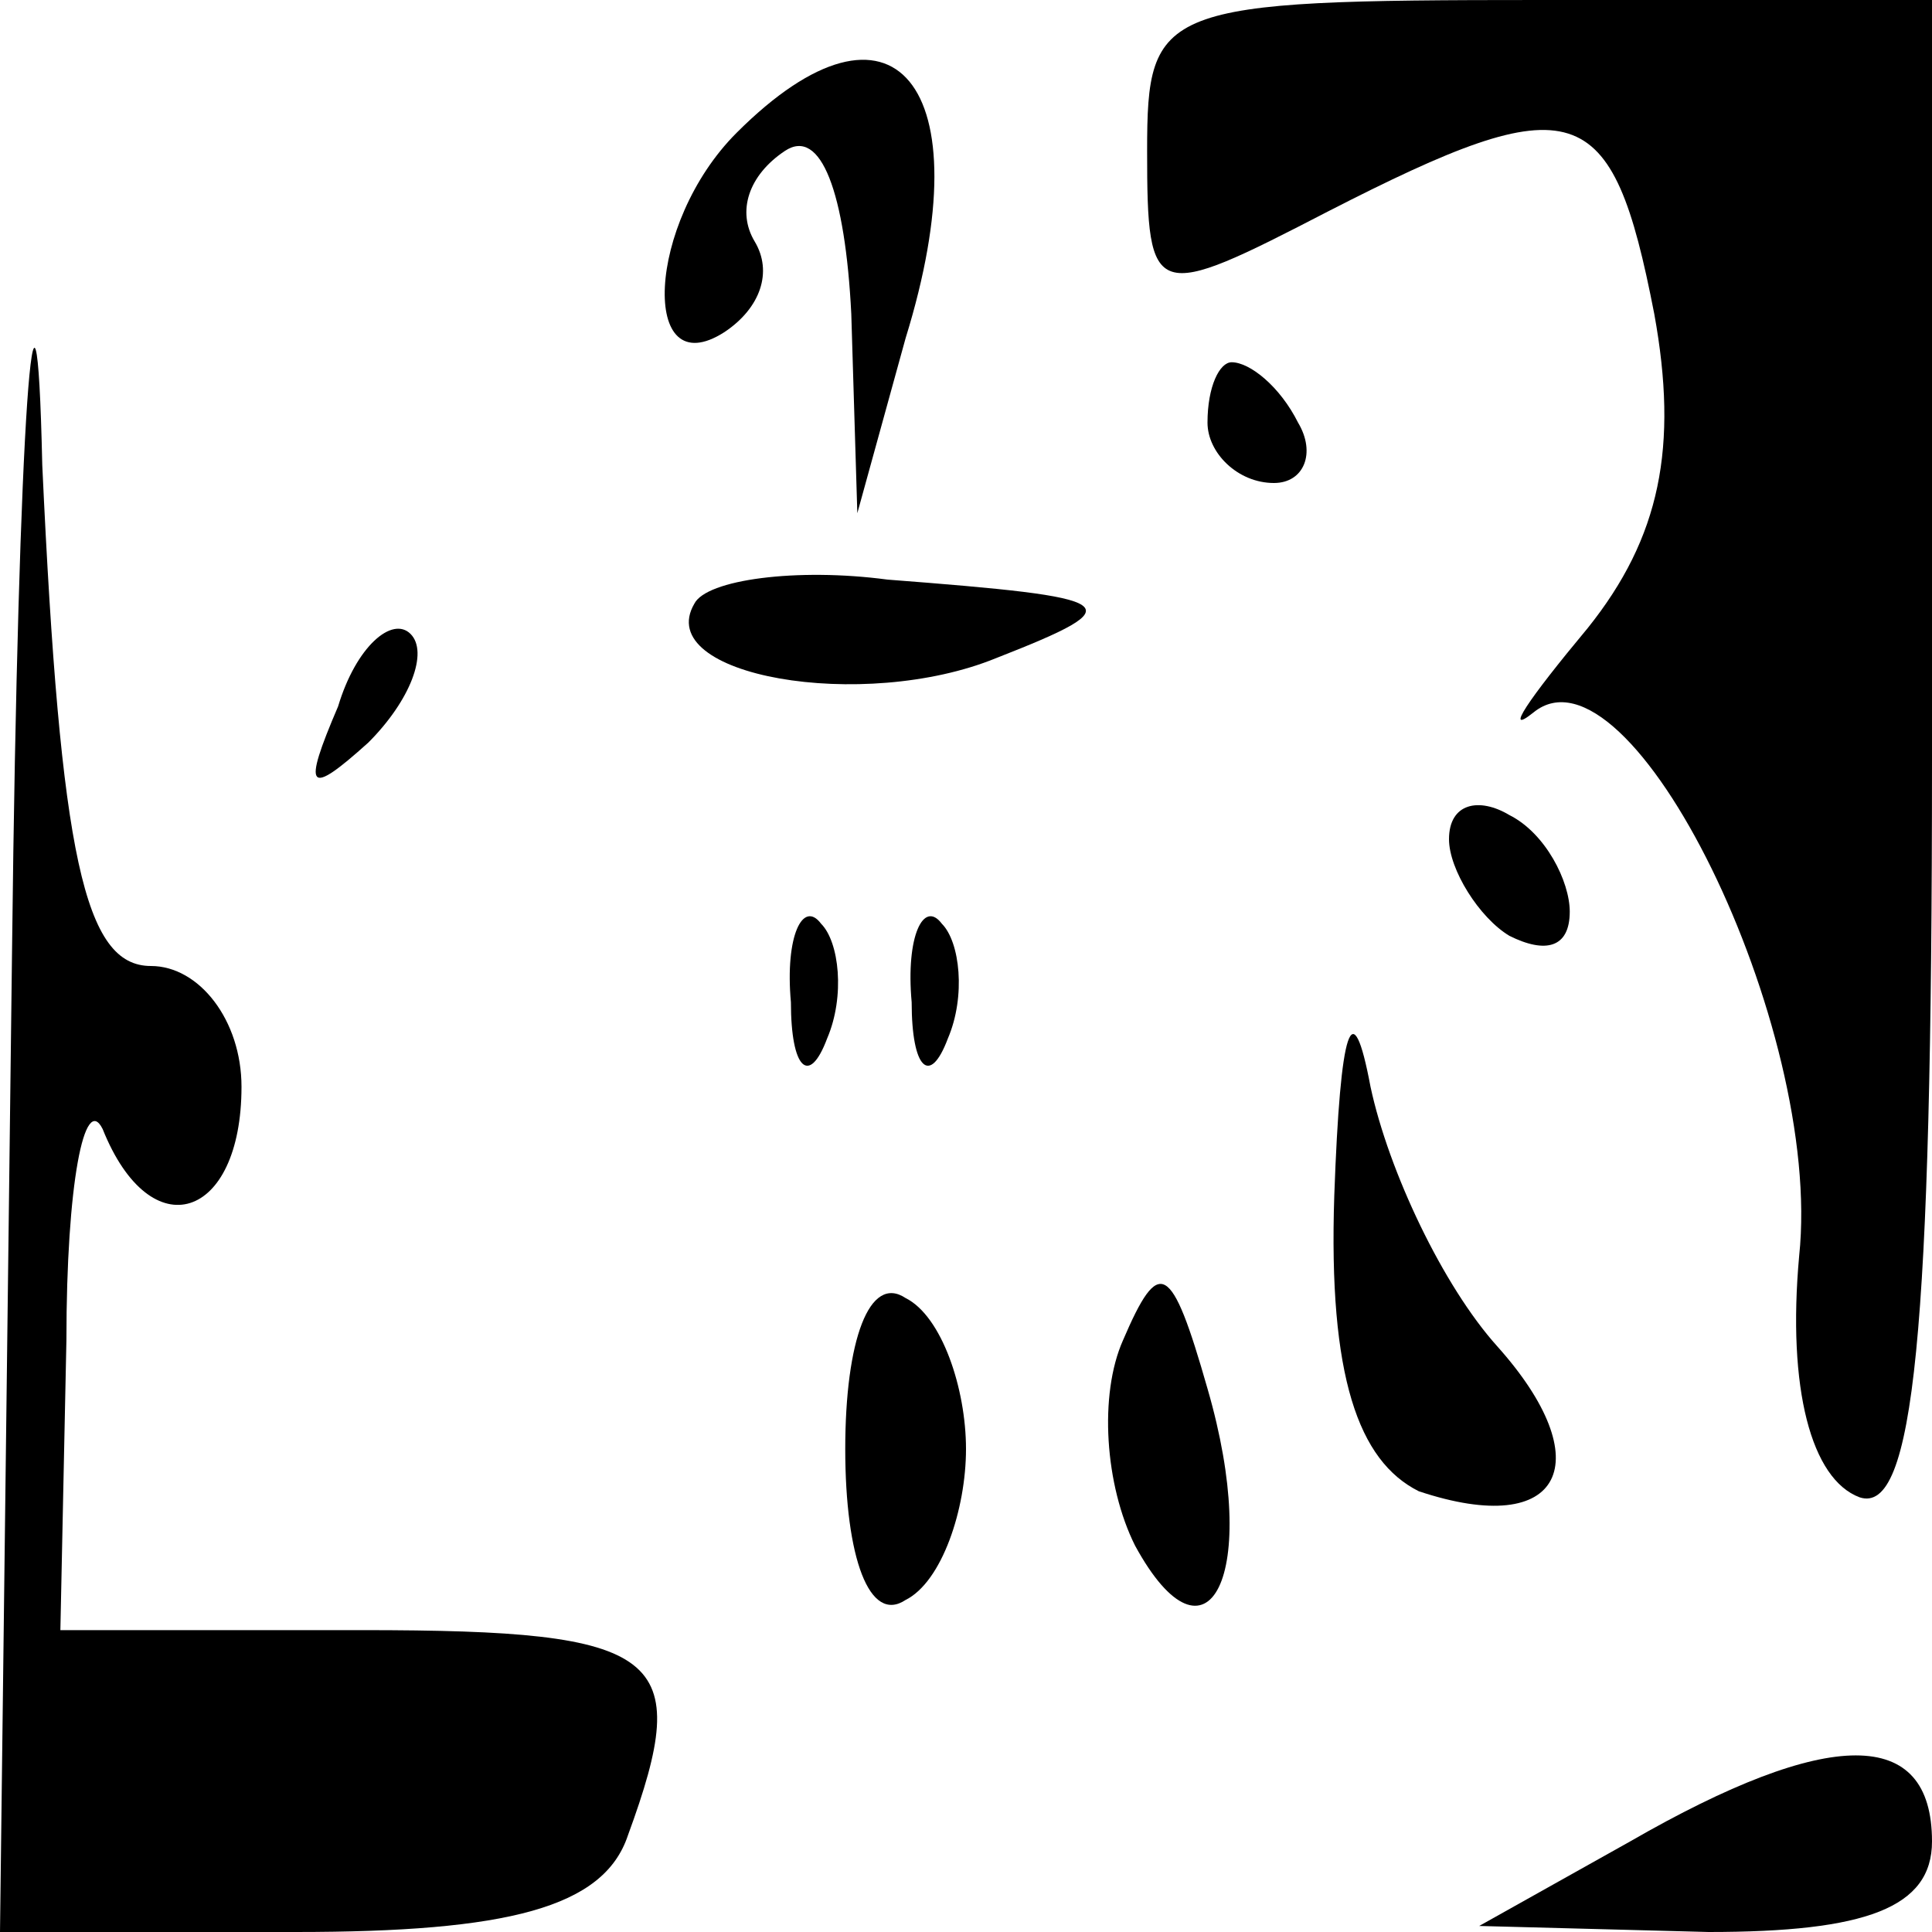 <?xml version="1.0" standalone="no"?>
<!DOCTYPE svg PUBLIC "-//W3C//DTD SVG 20010904//EN"
 "http://www.w3.org/TR/2001/REC-SVG-20010904/DTD/svg10.dtd">
<svg version="1.0" xmlns="http://www.w3.org/2000/svg"
 width="32pt" height="32pt" viewBox="0 0 32 32"
 preserveAspectRatio="xMidYMid meet">
<g transform="translate(0,32) scale(0.1,-0.1)"
fill="#000000" stroke="none">
<path fill="#000000" stroke="none" d="M2 163 l-2 -163 49 0 c35 0 51 4 55 16
11 30 6 34 -44 34 l-50 0 1 48 c0 26 3 41 6 35 8 -20 23 -15 23 7 0 11 -7 20
-15 20 -11 0 -15 18 -18 83 -1 45 -4 9 -5 -80z"/>
<path fill="#000000" stroke="none" d="M190 295 c0 -25 1 -25 30 -10 41 21 47
19 54 -17 4 -22 1 -37 -11 -52 -10 -12 -14 -18 -9 -14 16 13 48 -52 44 -90 -2
-22 2 -37 10 -40 9 -3 12 27 12 122 l0 126 -65 0 c-63 0 -65 -1 -65 -25z"/>
<path fill="#000000" stroke="none" d="M122 298 c-15 -15 -16 -42 -2 -33 6 4
8 10 5 15 -3 5 -1 11 5 15 6 4 10 -7 11 -27 l1 -33 8 29 c13 42 -2 60 -28 34z"/>
<path fill="#000000" stroke="none" d="M200 250 c0 -5 5 -10 11 -10 5 0 7 5 4
10 -3 6 -8 10 -11 10 -2 0 -4 -4 -4 -10z"/>
<path fill="#000000" stroke="none" d="M115 220 c-7 -12 28 -18 50 -9 23 9 21
10 -18 13 -15 2 -30 0 -32 -4z"/>
<path fill="#000000" stroke="none" d="M56 203 c-6 -14 -5 -15 5 -6 7 7 10 15
7 18 -3 3 -9 -2 -12 -12z"/>
<path fill="#000000" stroke="none" d="M240 181 c0 -5 5 -13 10 -16 6 -3 10
-2 10 4 0 5 -4 13 -10 16 -5 3 -10 2 -10 -4z"/>
<path fill="#000000" stroke="none" d="M131 154 c0 -11 3 -14 6 -6 3 7 2 16
-1 19 -3 4 -6 -2 -5 -13z"/>
<path fill="#000000" stroke="none" d="M151 154 c0 -11 3 -14 6 -6 3 7 2 16
-1 19 -3 4 -6 -2 -5 -13z"/>
<path fill="#000000" stroke="none" d="M221 122 c-1 -30 4 -44 14 -49 24 -8
30 5 13 24 -9 10 -18 29 -21 43 -3 16 -5 10 -6 -18z"/>
<path fill="#000000" stroke="none" d="M140 80 c0 -18 4 -29 10 -25 6 3 10 15
10 25 0 10 -4 22 -10 25 -6 4 -10 -7 -10 -25z"/>
<path fill="#000000" stroke="none" d="M186 98 c-4 -9 -3 -24 2 -34 12 -22 21
-5 12 26 -6 21 -8 22 -14 8z"/>
<path fill="#000000" stroke="none" d="M270 15 l-25 -14 38 -1 c26 0 37 4 37
15 0 19 -17 19 -50 0z"/>
</g>
</svg>
